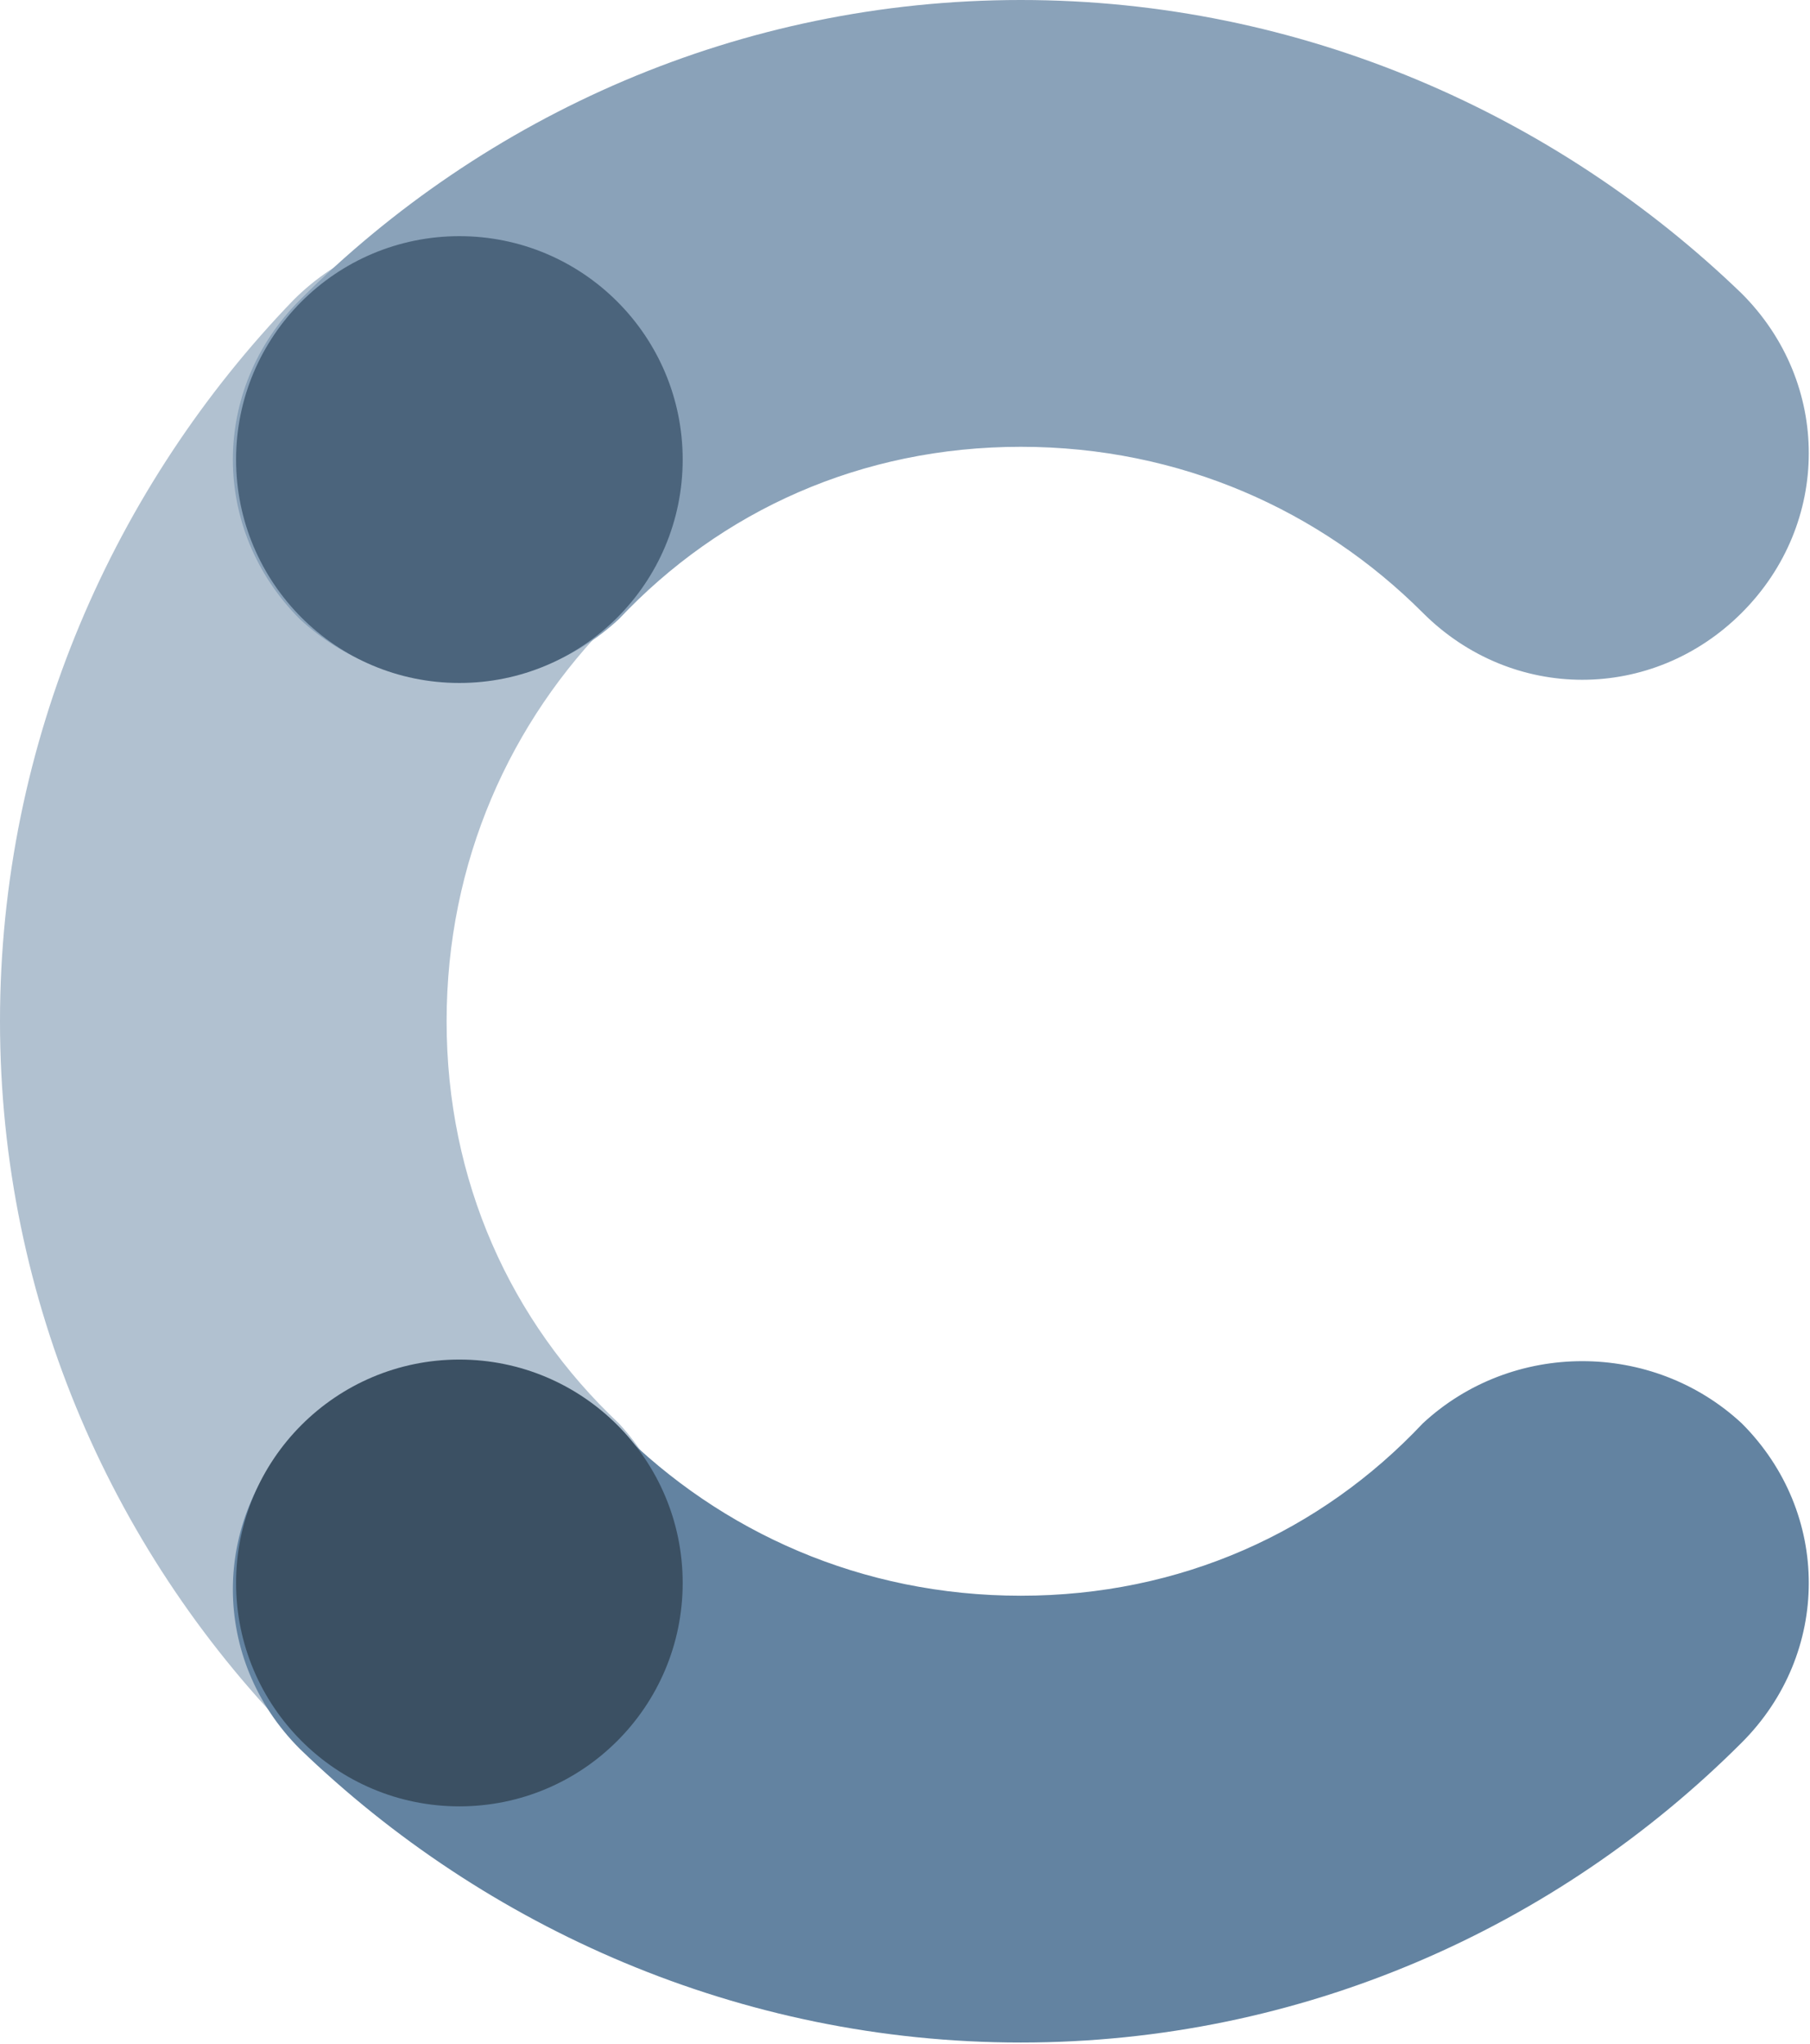 <svg width="100%" height="100%" viewBox="0 0 707 798" version="1.1" xmlns="http://www.w3.org/2000/svg" xmlns:xlink="http://www.w3.org/1999/xlink" xml:space="preserve" xmlns:serif="http://www.serif.com/" style="fill-rule:evenodd;clip-rule:evenodd;strokeLinejoin:round;stroke-miterlimit:2;">
    <g transform="matrix(2.768,0,0,2.768,0,0)">
        <path d="M87.333,200.777C72.027,186.371 63.024,166.564 63.024,144.055C63.024,121.546 72.027,101.739 86.433,87.333C99.038,74.729 99.038,54.921 86.433,42.316C73.828,29.711 54.021,29.711 41.416,42.316C16.206,68.426 0,104.44 0,144.055C0,183.67 16.206,219.684 42.316,245.794C54.921,258.399 74.729,258.399 87.333,245.794C99.038,233.189 99.038,213.381 87.333,200.777Z" style="fill:rgb(177,193,208);fill-rule:nonzero;"/>
        <path d="M87.333,87.333C101.739,72.027 121.546,63.024 144.055,63.024C166.564,63.024 186.371,72.027 200.777,86.433C213.381,99.038 233.189,99.038 245.794,86.433C258.399,73.828 258.399,54.021 245.794,41.416C219.684,16.206 183.67,0 144.055,0C104.44,0 68.426,16.206 42.316,42.316C29.711,54.921 29.711,74.729 42.316,87.333C54.921,99.038 74.729,99.038 87.333,87.333Z" style="fill:rgb(138,162,185);fill-rule:nonzero;"/>
        <path d="M200.777,200.777C186.371,216.082 166.564,225.086 144.055,225.086C121.546,225.086 101.739,216.082 87.333,201.677C74.729,189.072 54.921,189.072 42.316,201.677C29.711,214.282 29.711,234.089 42.316,246.694C68.426,271.904 104.44,288.11 144.055,288.11C183.67,288.11 219.684,271.904 245.794,245.794C258.399,233.189 258.399,213.381 245.794,200.777C233.189,189.072 213.381,189.072 200.777,200.777Z" style="fill:rgb(99,131,161);fill-rule:nonzero;"/>
        <circle cx="64.825" cy="64.825" r="31.512" style="fill:rgb(75,100,124);"/>
        <circle cx="64.825" cy="223.285" r="31.512" style="fill:rgb(59,80,99);"/>
    </g>
</svg>
